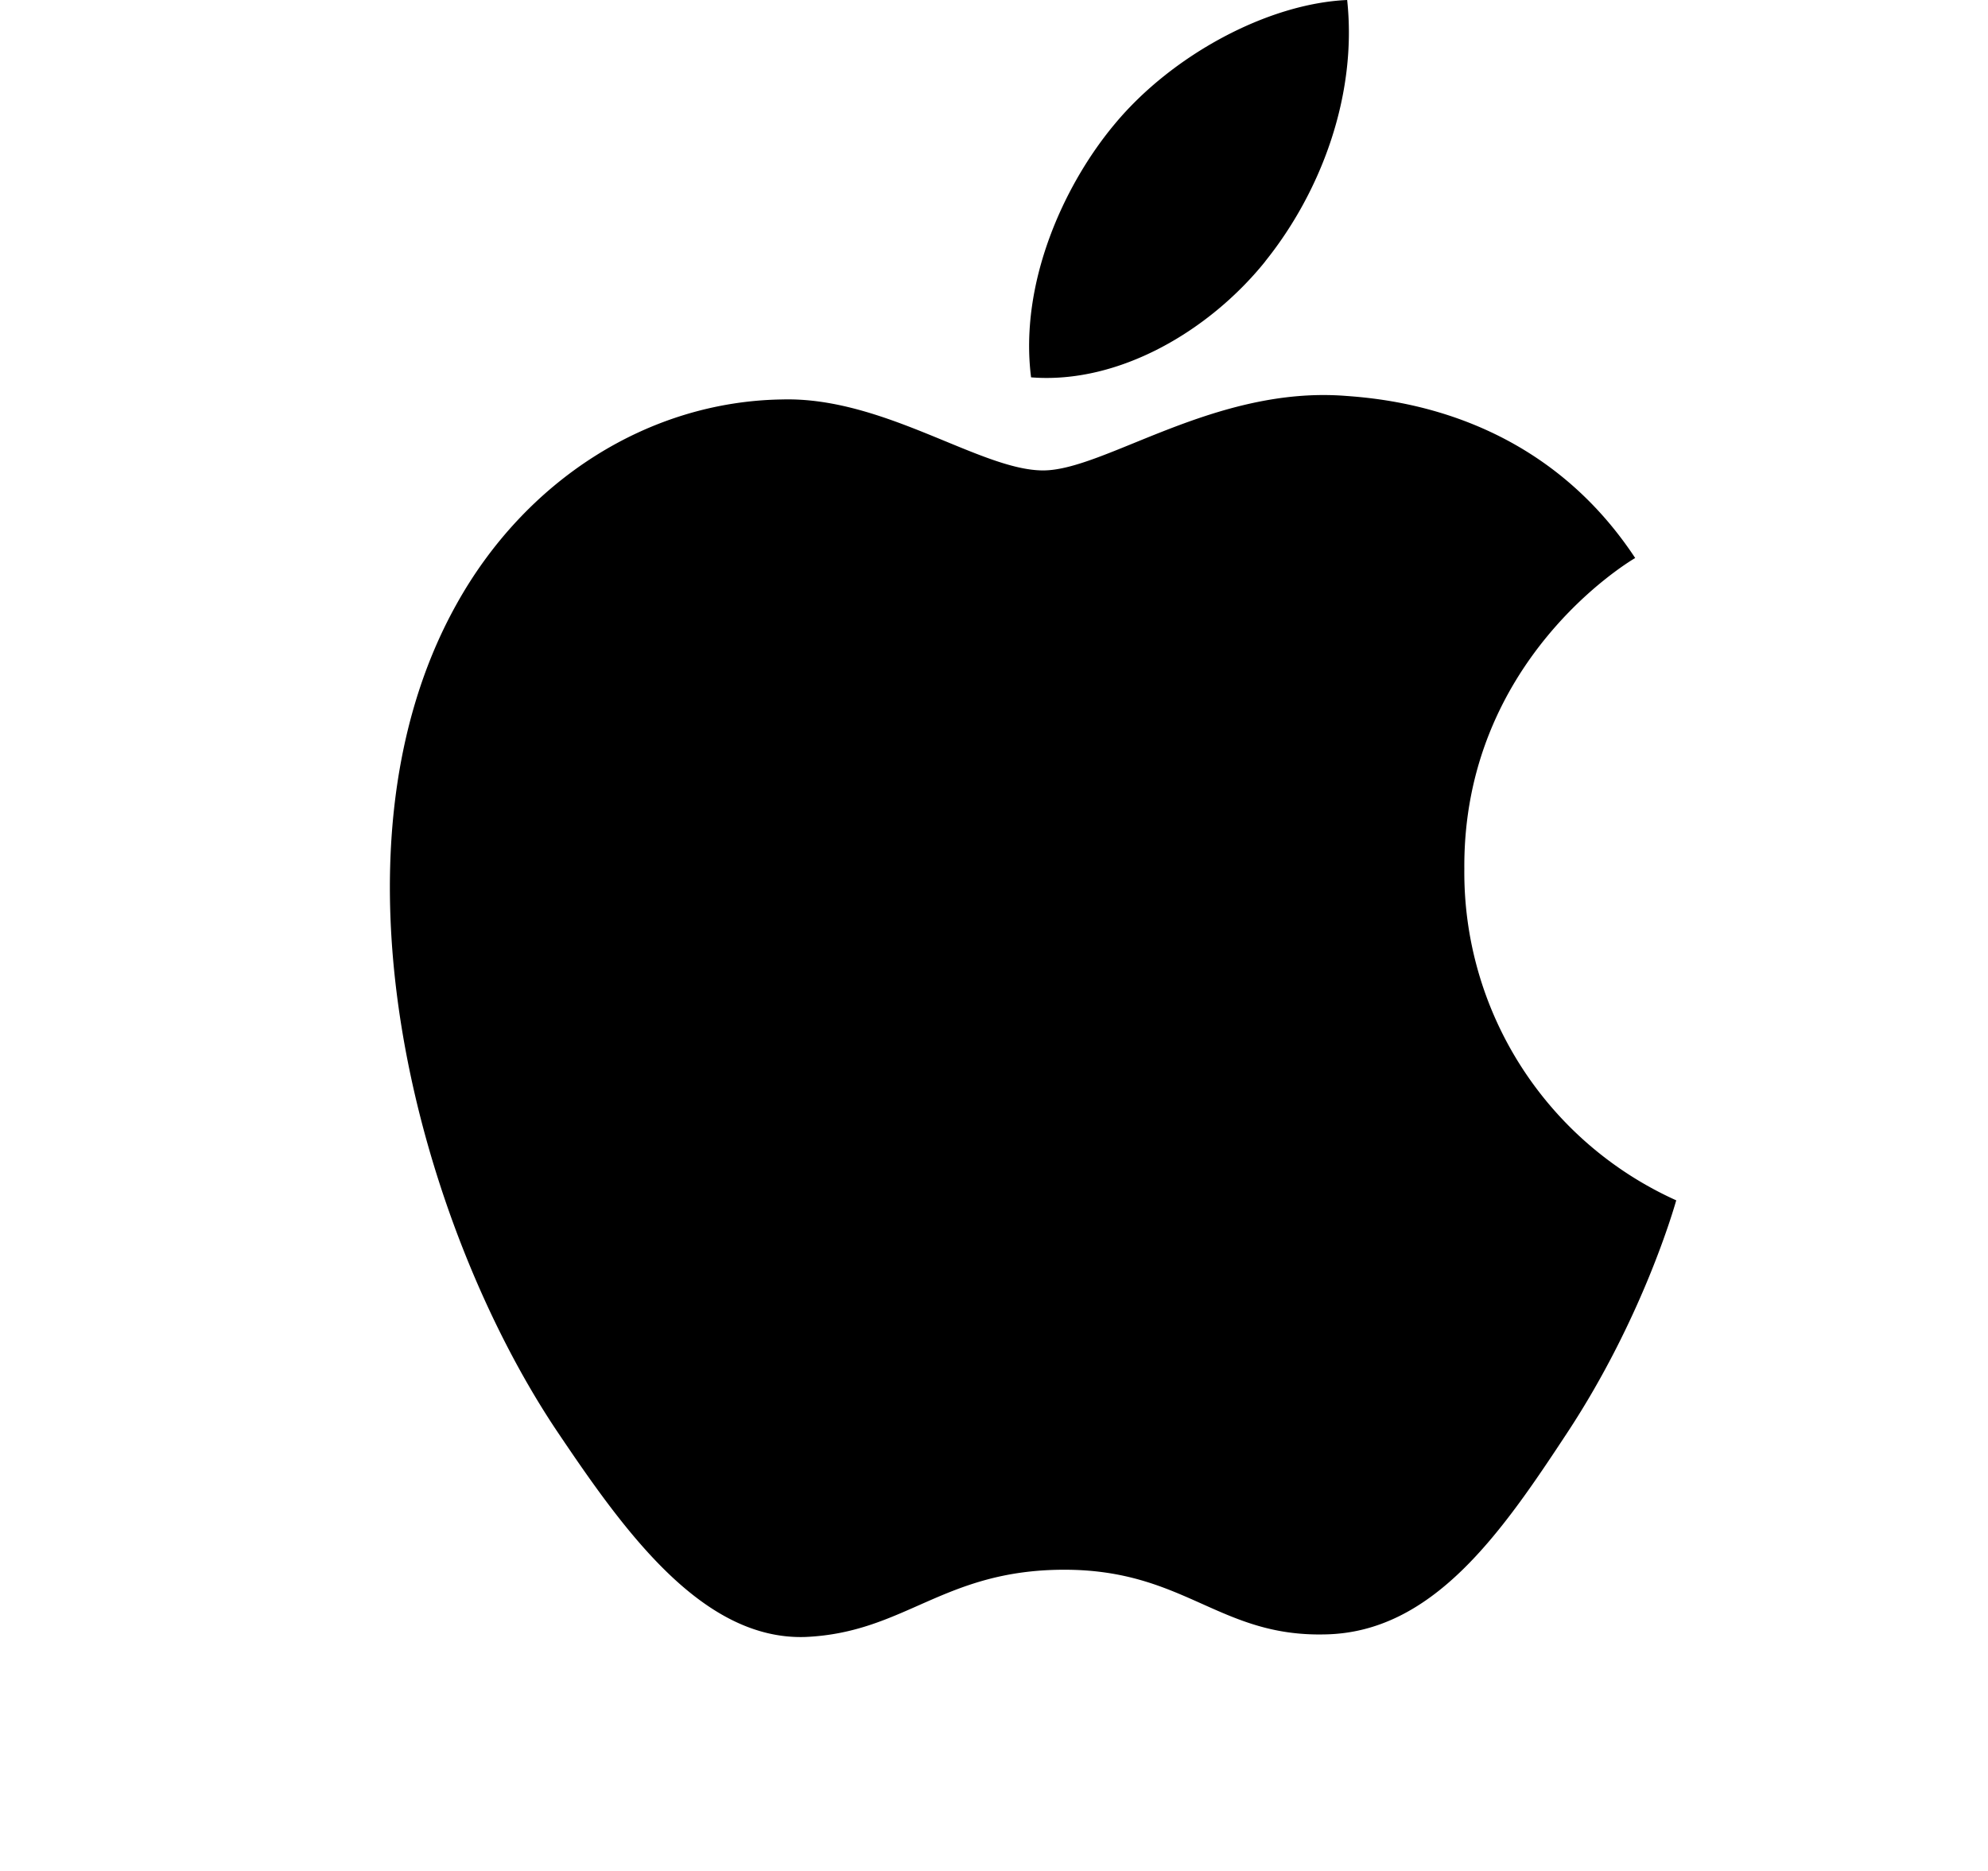 <svg width="17" height="16" fill="none" xmlns="http://www.w3.org/2000/svg"><path d="M8.92 4.023c-.534 0-1.36-.63-2.229-.607-1.147.016-2.2.69-2.791 1.758-1.191 2.144-.307 5.31.855 7.053.57.848 1.242 1.802 2.133 1.772.856-.038 1.176-.575 2.214-.575 1.03 0 1.323.575 2.229.553.92-.016 1.505-.864 2.068-1.72.65-.985.92-1.94.935-1.992a3.075 3.075 0 0 1-1.812-2.833c-.014-1.774 1.396-2.622 1.461-2.66-.804-1.219-2.038-1.355-2.47-1.386-1.125-.09-2.067.637-2.593.637Zm1.9-1.789c.474-.59.788-1.416.7-2.234-.678.03-1.497.47-1.987 1.06-.438.523-.818 1.364-.716 2.167.753.06 1.528-.401 2.003-.992" fill="#000"/></svg>